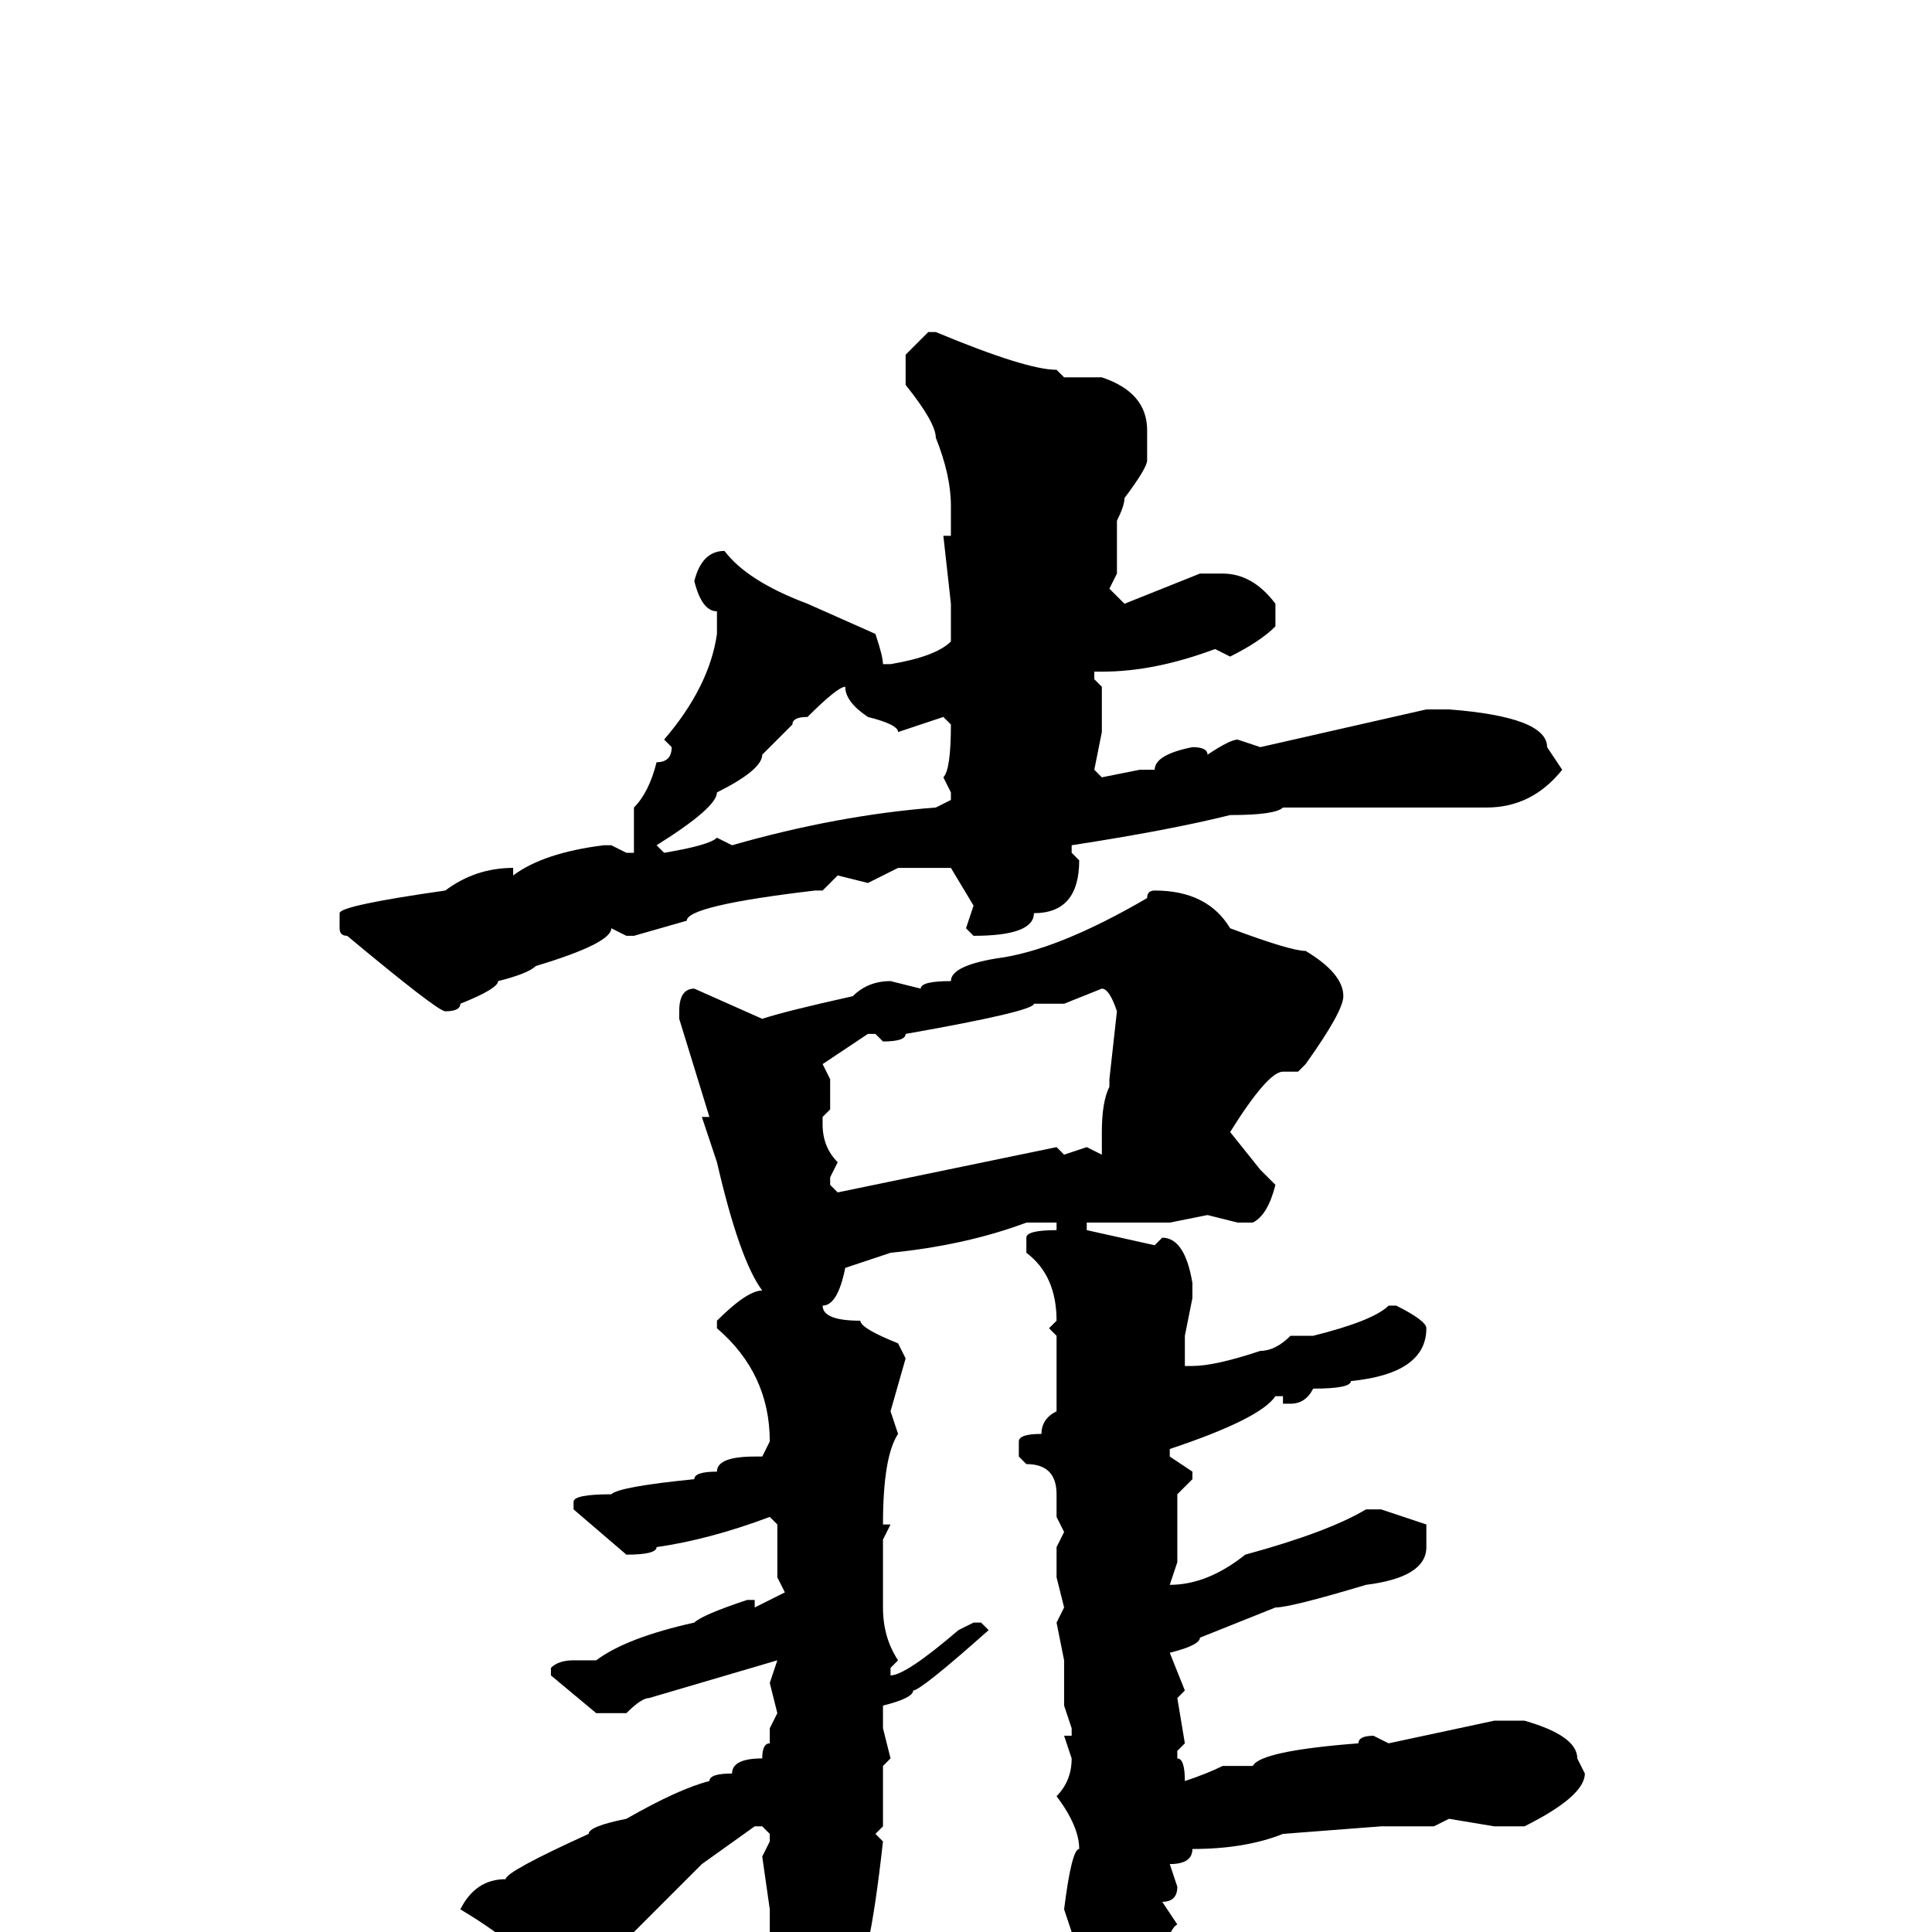 <svg xmlns="http://www.w3.org/2000/svg" viewBox="0 -256 256 256">
	<path fill="#000000" d="M123 -212H124Q136 -207 140 -207L141 -206H146Q152 -204 152 -199V-195Q152 -194 149 -190Q149 -189 148 -187V-182V-180L147 -178L149 -176L159 -180H162Q166 -180 169 -176V-173Q167 -171 163 -169L161 -170Q153 -167 146 -167H145V-166L146 -165V-159L145 -154L146 -153L151 -154H153Q153 -156 158 -157Q160 -157 160 -156Q163 -158 164 -158L167 -157L189 -162H192Q205 -161 205 -157L207 -154Q203 -149 197 -149H190H187H183H180H178H176H171H170Q169 -148 163 -148Q155 -146 142 -144V-143L143 -142Q143 -135 137 -135Q137 -132 129 -132L128 -133L129 -136L126 -141H120H119L115 -139L111 -140L109 -138H108Q91 -136 91 -134L84 -132H83L81 -133Q81 -131 71 -128Q70 -127 66 -126Q66 -125 61 -123Q61 -122 59 -122Q58 -122 46 -132Q45 -132 45 -133V-135Q45 -136 59 -138Q63 -141 68 -141V-140Q72 -143 80 -144H81L83 -143H84V-149Q86 -151 87 -155Q89 -155 89 -157L88 -158Q94 -165 95 -172V-175Q93 -175 92 -179Q93 -183 96 -183Q99 -179 107 -176L116 -172Q117 -169 117 -168H118Q124 -169 126 -171V-174V-176L125 -185H126V-189Q126 -193 124 -198Q124 -200 120 -205V-209ZM87 -144L88 -143Q94 -144 95 -145L97 -144Q111 -148 124 -149L126 -150V-151L125 -153Q126 -154 126 -160L125 -161L119 -159Q119 -160 115 -161Q112 -163 112 -165Q111 -165 107 -161Q105 -161 105 -160L101 -156Q101 -154 95 -151Q95 -149 87 -144ZM153 -138Q160 -138 163 -133Q171 -130 173 -130Q178 -127 178 -124Q178 -122 173 -115L172 -114H170Q168 -114 163 -106L167 -101L169 -99Q168 -95 166 -94H164L160 -95L155 -94H146H144V-93L153 -91L154 -92Q157 -92 158 -86V-84L157 -79V-78V-75H158Q161 -75 167 -77Q169 -77 171 -79H174Q182 -81 184 -83H185Q189 -81 189 -80Q189 -74 179 -73Q179 -72 174 -72Q173 -70 171 -70H170V-71H169Q167 -68 155 -64V-63L158 -61V-60L156 -58V-55V-54V-52V-50V-49L155 -46Q160 -46 165 -50Q176 -53 181 -56H183L189 -54V-51Q189 -47 181 -46Q171 -43 169 -43L159 -39Q159 -38 155 -37L157 -32L156 -31L157 -25L156 -24V-23Q157 -23 157 -20Q160 -21 162 -22H166Q167 -24 180 -25Q180 -26 182 -26L184 -25L198 -28H202Q209 -26 209 -23L210 -21Q210 -18 202 -14H198L192 -15L190 -14H189H184H183L170 -13Q165 -11 158 -11Q158 -9 155 -9L156 -6Q156 -4 154 -4L156 -1Q154 0 153 12V13Q148 31 144 36Q144 37 143 37L142 36V31L143 28L142 18V9L141 4L142 0L141 -3Q142 -11 143 -11Q143 -14 140 -18Q142 -20 142 -23L141 -26H142V-27L141 -30V-32V-34V-36L140 -41L141 -43L140 -47V-51L141 -53L140 -55V-58Q140 -62 136 -62L135 -63V-65Q135 -66 138 -66Q138 -68 140 -69V-75V-79L139 -80L140 -81Q140 -87 136 -90V-92Q136 -93 140 -93V-94H136Q128 -91 118 -90L112 -88Q111 -83 109 -83Q109 -81 114 -81Q114 -80 119 -78L120 -76L118 -69L119 -66Q117 -63 117 -54H118L117 -52V-43Q117 -39 119 -36L118 -35V-34Q120 -34 127 -40L129 -41H130L131 -40Q122 -32 121 -32Q121 -31 117 -30V-27L118 -23L117 -22V-21V-19V-17V-14L116 -13L117 -12Q115 6 113 6Q112 9 108 13H107Q103 13 103 8Q101 8 101 4L102 1V-2V-3L101 -10L102 -12V-13L101 -14H100L93 -9L81 3L77 5Q75 3 68 2Q66 0 61 -3Q63 -7 67 -7Q67 -8 78 -13Q78 -14 83 -15Q90 -19 94 -20Q94 -21 97 -21Q97 -23 101 -23Q101 -25 102 -25V-27L103 -29L102 -33L103 -36L86 -31Q85 -31 83 -29H79L73 -34V-35Q74 -36 76 -36H79Q83 -39 92 -41Q93 -42 99 -44H100V-43L104 -45L103 -47V-54L102 -55Q94 -52 87 -51Q87 -50 83 -50L76 -56V-57Q76 -58 81 -58Q82 -59 92 -60Q92 -61 95 -61Q95 -63 100 -63H101L102 -65Q102 -74 95 -80V-81Q99 -85 101 -85Q98 -89 95 -102L93 -108H94L90 -121V-122Q90 -125 92 -125L101 -121Q104 -122 113 -124Q115 -126 118 -126L122 -125Q122 -126 126 -126Q126 -128 132 -129Q140 -130 152 -137Q152 -138 153 -138ZM141 -123H137Q137 -122 120 -119Q120 -118 117 -118L116 -119H115L109 -115L110 -113V-109L109 -108V-107Q109 -104 111 -102L110 -100V-99L111 -98L140 -104L141 -103L144 -104L146 -103V-104V-106Q146 -110 147 -112V-113L148 -122Q147 -125 146 -125Z"/>
</svg>